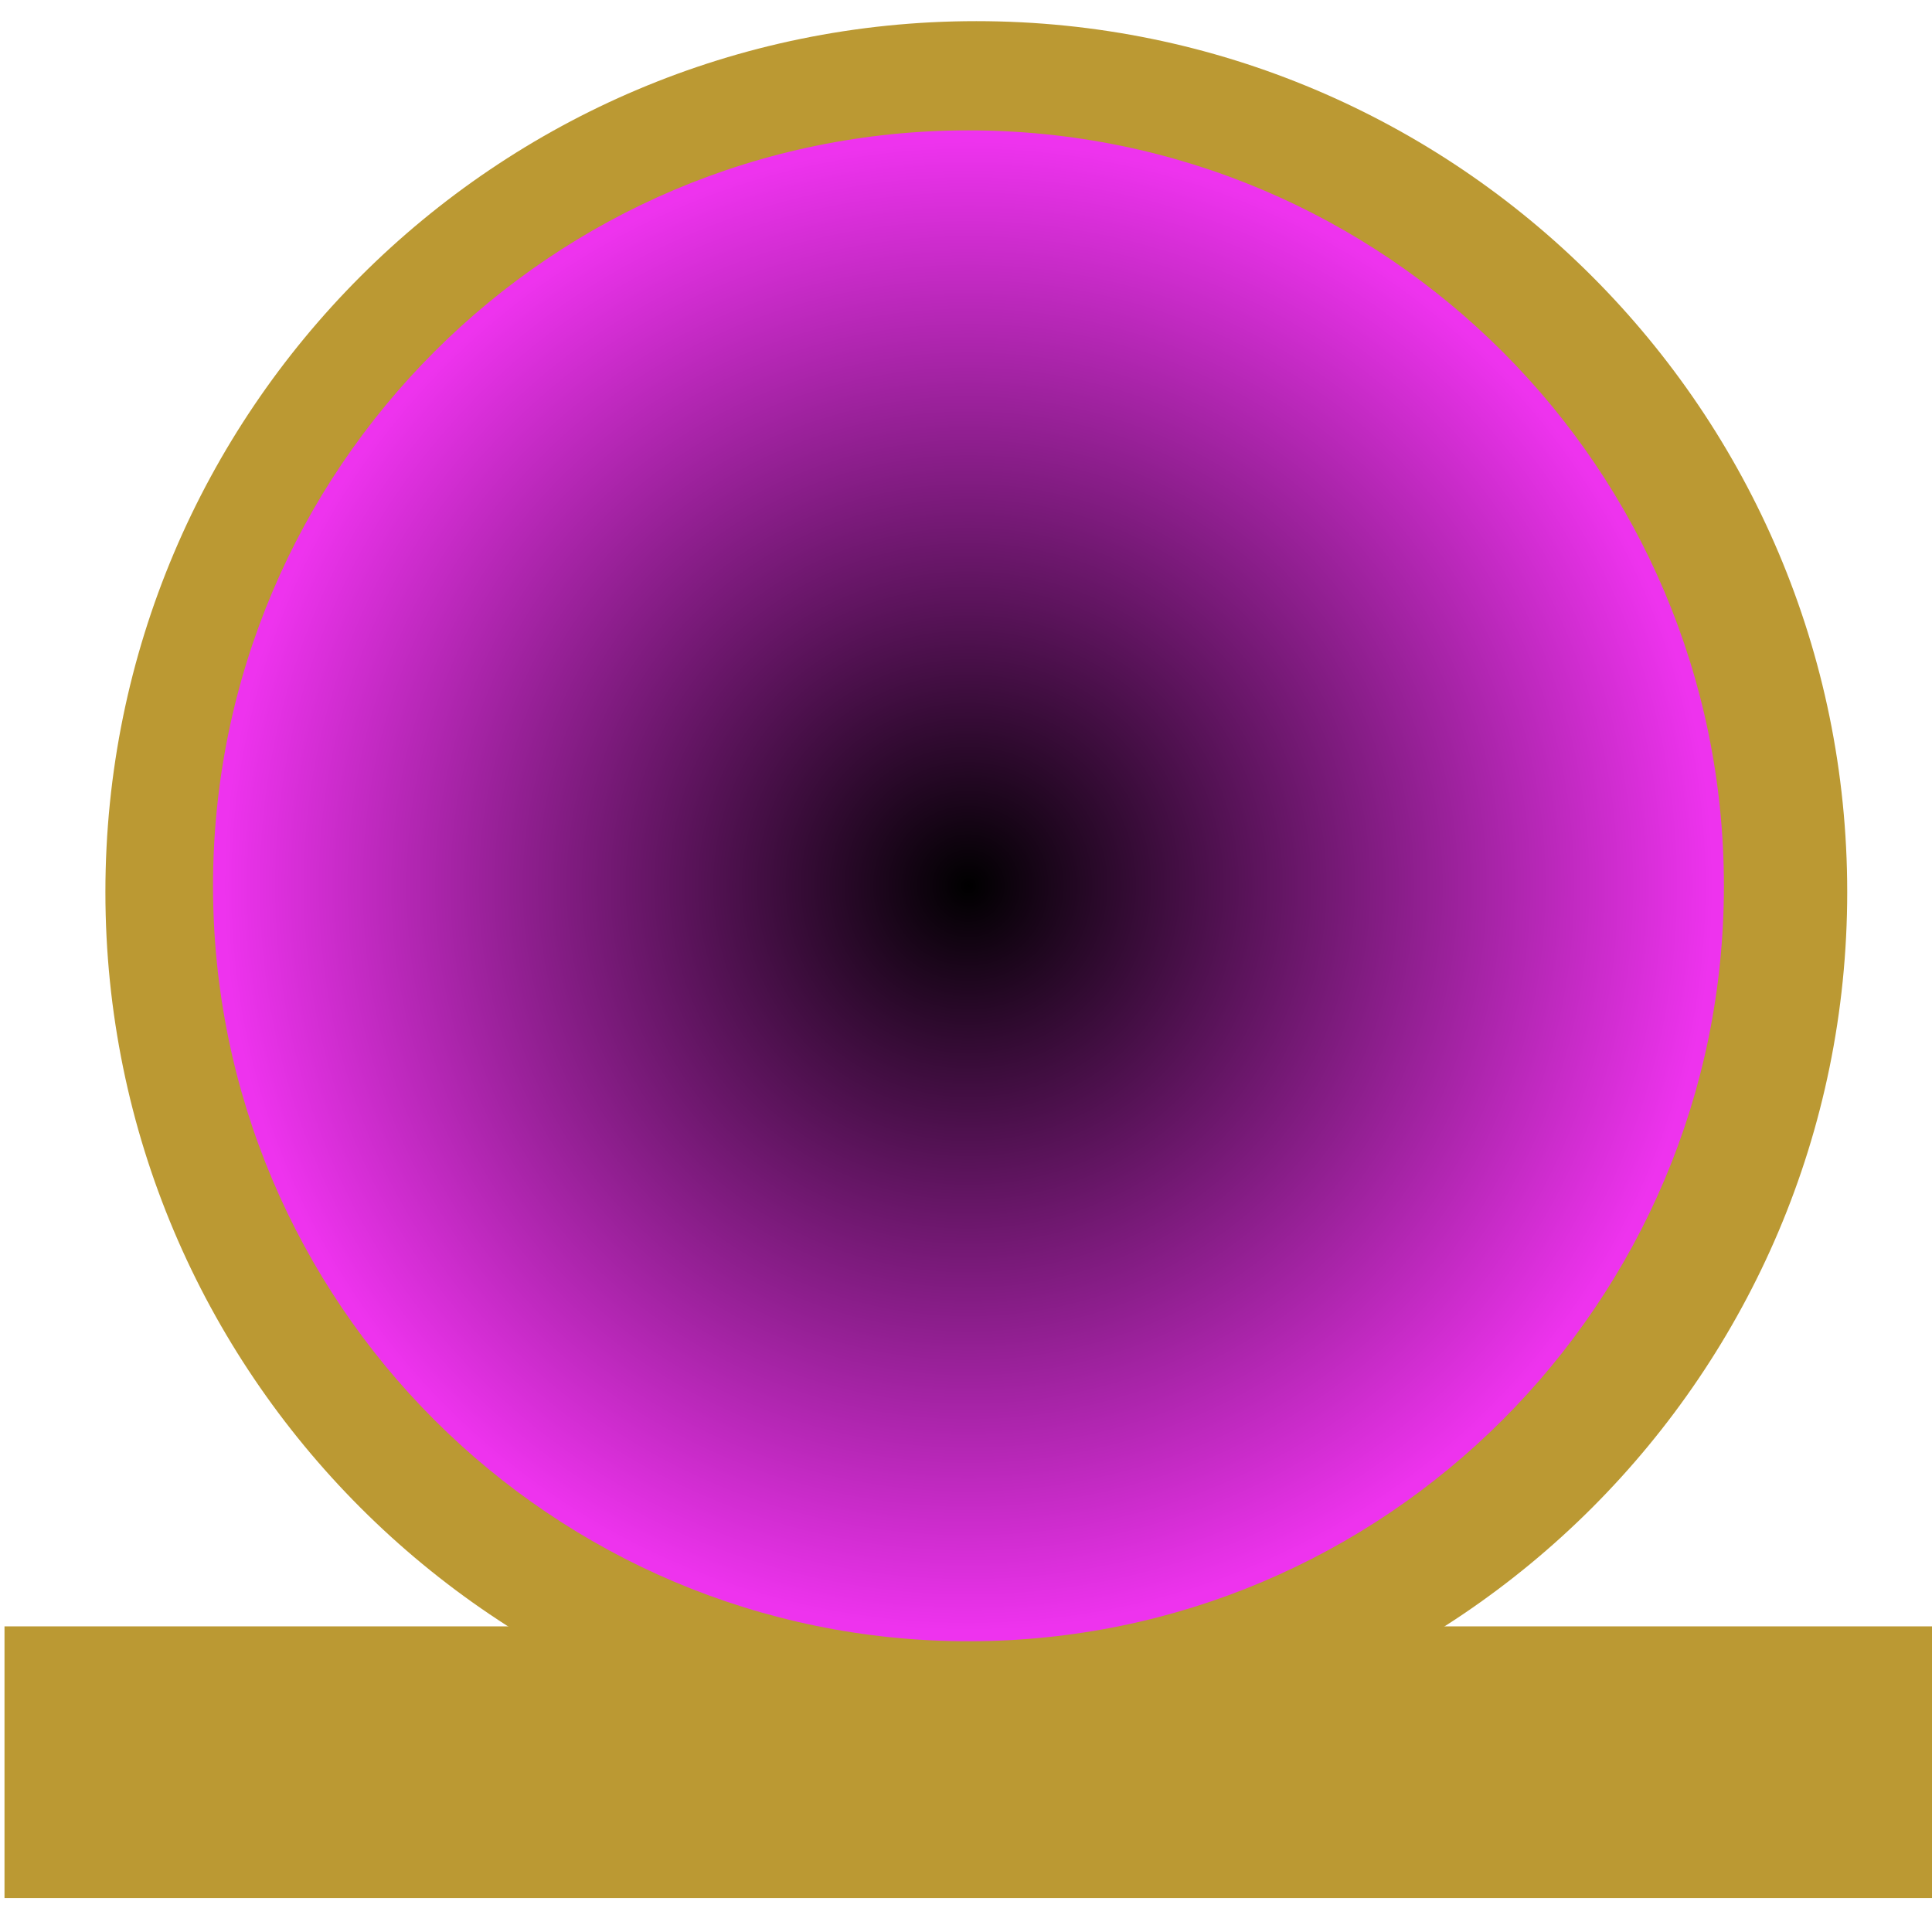 <?xml version="1.0" encoding="utf-8"?>
<svg id="master-artboard" viewBox="0 0 128 128" version="1.1" xmlns="http://www.w3.org/2000/svg" x="0px" y="0px" style="enable-background:new 0 0 1400 980;" width="128px" height="128px"><defs><radialGradient id="gradient-0" gradientUnits="objectBoundingBox" cx="0.516" cy="0.508" r="0.5" gradientTransform="matrix(-0.338, -0.414, 0.688, -0.561, 0.325, 0.987)">
                <stop offset="0" style="stop-color: #ba439a"/>
                <stop offset="1" style="stop-color: rgb(211, 76, 175); stop-opacity: 1;"/>
              </radialGradient><radialGradient id="gradient-1" gradientUnits="objectBoundingBox" cx="0.5" cy="0.5" r="0.5">
                <stop offset="0" style="stop-color: #ba439a"/>
                <stop offset="1" style="stop-color: rgb(234, 59, 237);"/>
              </radialGradient><radialGradient id="gradient-2" gradientUnits="objectBoundingBox" cx="0.5" cy="0.5" r="0.5" gradientTransform="matrix(1, -2.513691343963842e-8, -1.1517147093659252e-8, 1, -5.735077964353491e-7, 1.2729295575941713e-8)">
                <stop offset="0" style="stop-color: #ee33ee"/>
                <stop offset="1" style="stop-color: rgb(123, 10, 123);"/>
              </radialGradient><radialGradient id="gradient-3" gradientUnits="objectBoundingBox" cx="0.5" cy="0.5" r="0.5">
                <stop offset="0" style="stop-color: rgb(0, 0, 0);"/>
                <stop offset="1" style="stop-color: #ad0ead"/>
              </radialGradient><radialGradient id="gradient-4" gradientUnits="objectBoundingBox" cx="0.5" cy="0.5" r="0.5">
                <stop offset="0" style="stop-color: rgb(0, 0, 0);"/>
                <stop offset="1" style="stop-color: rgb(238, 51, 238);"/>
              </radialGradient></defs><rect id="ee-background" x="0" y="0" width="128" height="128" style="fill: white; fill-opacity: 0; pointer-events: none;" transform="matrix(1, 0, 0, 1, -24, -5)"/><g transform="matrix(1.154, 0, 0, 1.154, -687.725, -51.683)"><g id="g-1" transform="matrix(1, 0, 0, 1, 0, 0)">
	<g id="g-2">
		<path class="st0" d="M652,46c27.6,0,50,22.4,50,50s-22.4,50-50,50s-50-22.4-50-50S624.4,46,652,46z" style="fill: rgb(187, 153, 51);"/>
	</g>
</g></g><g transform="matrix(1.28, 0, 0, 0.18, -73.942, 98.931)"><g id="g-3" transform="matrix(1, 0, 0, 1, 0, 0)">
	<g id="g-4">
		<path class="st0" d="M58,49h100v100H58V49z" style="fill: rgb(187, 153, 51);"/>
	</g>
</g></g><g transform="matrix(1.001, 0, 0, 1.001, -588.489, -37.409)"><g id="g-5" transform="matrix(1, 0, 0, 1, 0, 0)">
	<g id="g-6">
		<path class="st0" d="M652,46c27.6,0,50,22.4,50,50s-22.4,50-50,50s-50-22.4-50-50S624.4,46,652,46z" style="fill: url('#gradient-4');"/>
	</g>
</g></g></svg>